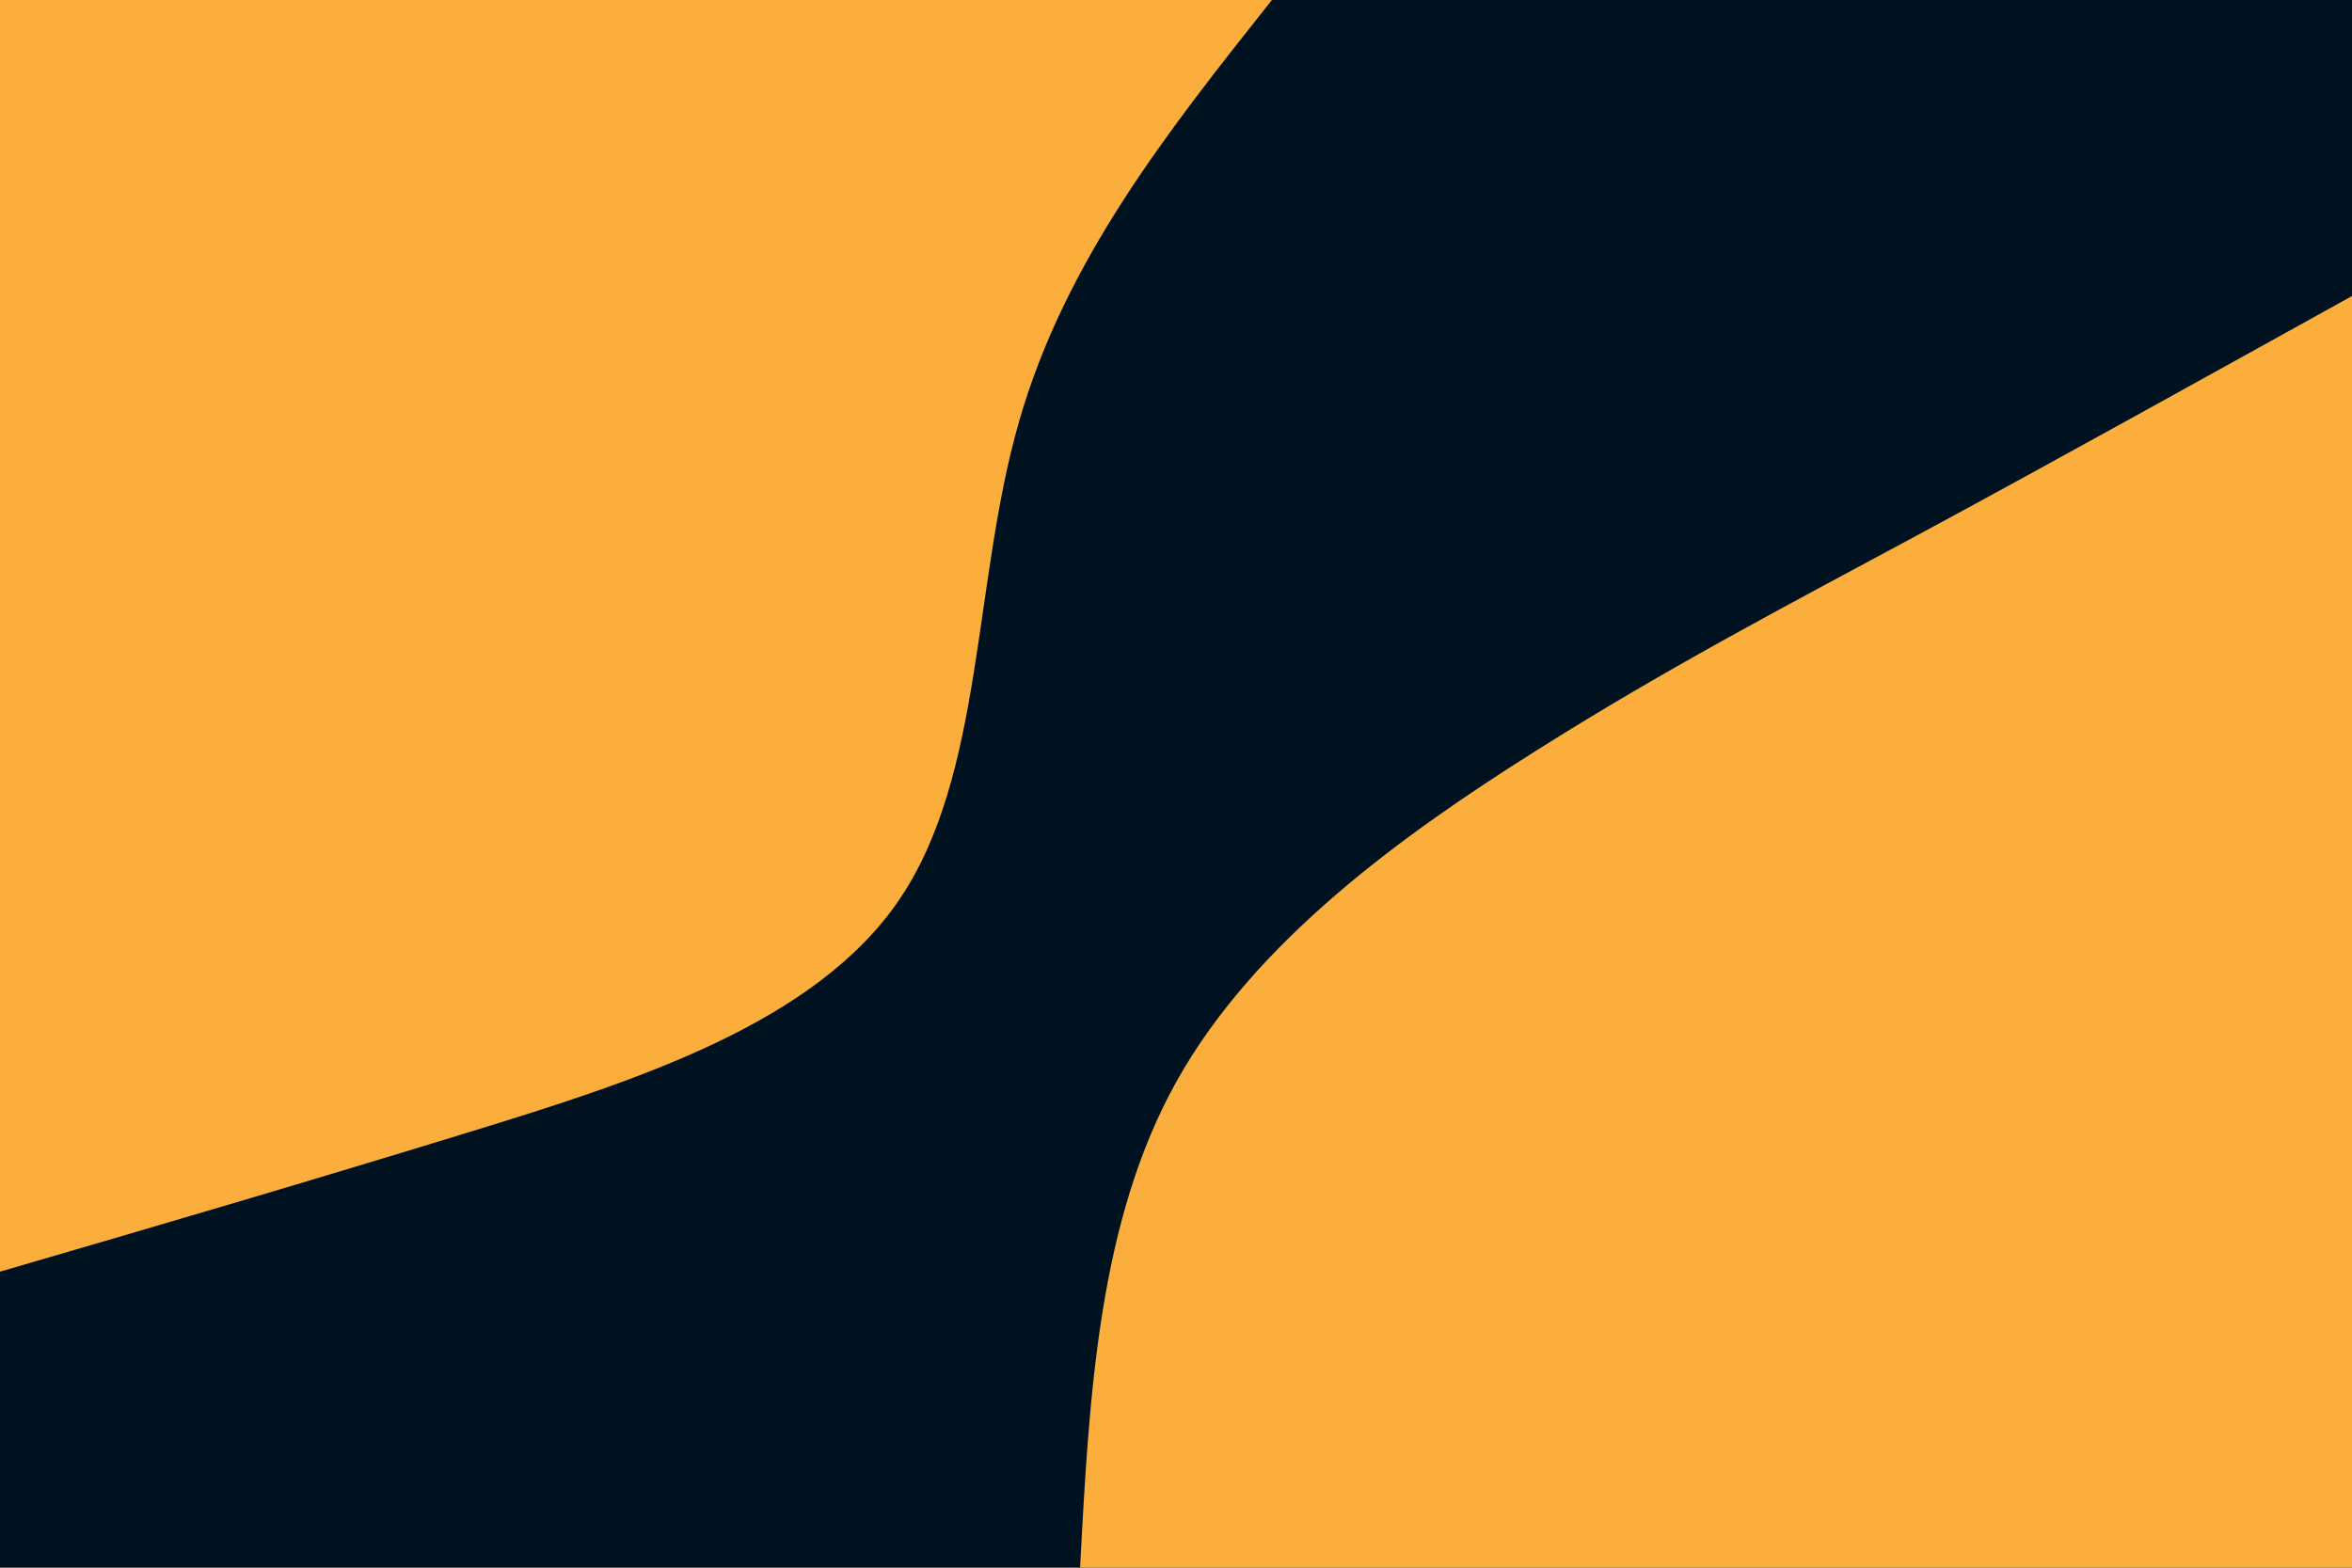<svg id="visual" viewBox="0 0 900 600" width="900" height="600" xmlns="http://www.w3.org/2000/svg" xmlns:xlink="http://www.w3.org/1999/xlink" version="1.1"><rect x="0" y="0" width="900" height="600" fill="#001220"></rect><defs><linearGradient id="grad1_0" x1="33.3%" y1="100%" x2="100%" y2="0%"><stop offset="20%" stop-color="#001220" stop-opacity="1"></stop><stop offset="80%" stop-color="#001220" stop-opacity="1"></stop></linearGradient></defs><defs><linearGradient id="grad2_0" x1="0%" y1="100%" x2="66.7%" y2="0%"><stop offset="20%" stop-color="#001220" stop-opacity="1"></stop><stop offset="80%" stop-color="#001220" stop-opacity="1"></stop></linearGradient></defs><g transform="translate(900, 600)"><path d="M-486.7 0C-483.2 -66.4 -479.6 -132.8 -449.7 -186.3C-419.8 -239.7 -363.6 -280.3 -312.5 -312.5C-261.4 -344.8 -215.4 -368.7 -164.2 -396.3C-112.9 -424 -56.5 -455.4 0 -486.7L0 0Z" fill="#FBAE3C"></path></g><g transform="translate(0, 0)"><path d="M486.7 0C447.1 49.9 407.5 99.8 389.9 161.5C372.2 223.1 376.5 296.5 344.2 344.2C311.9 391.9 242.9 413.8 179.5 433.3C116 452.8 58 469.8 0 486.7L0 0Z" fill="#FBAE3C"></path></g></svg>